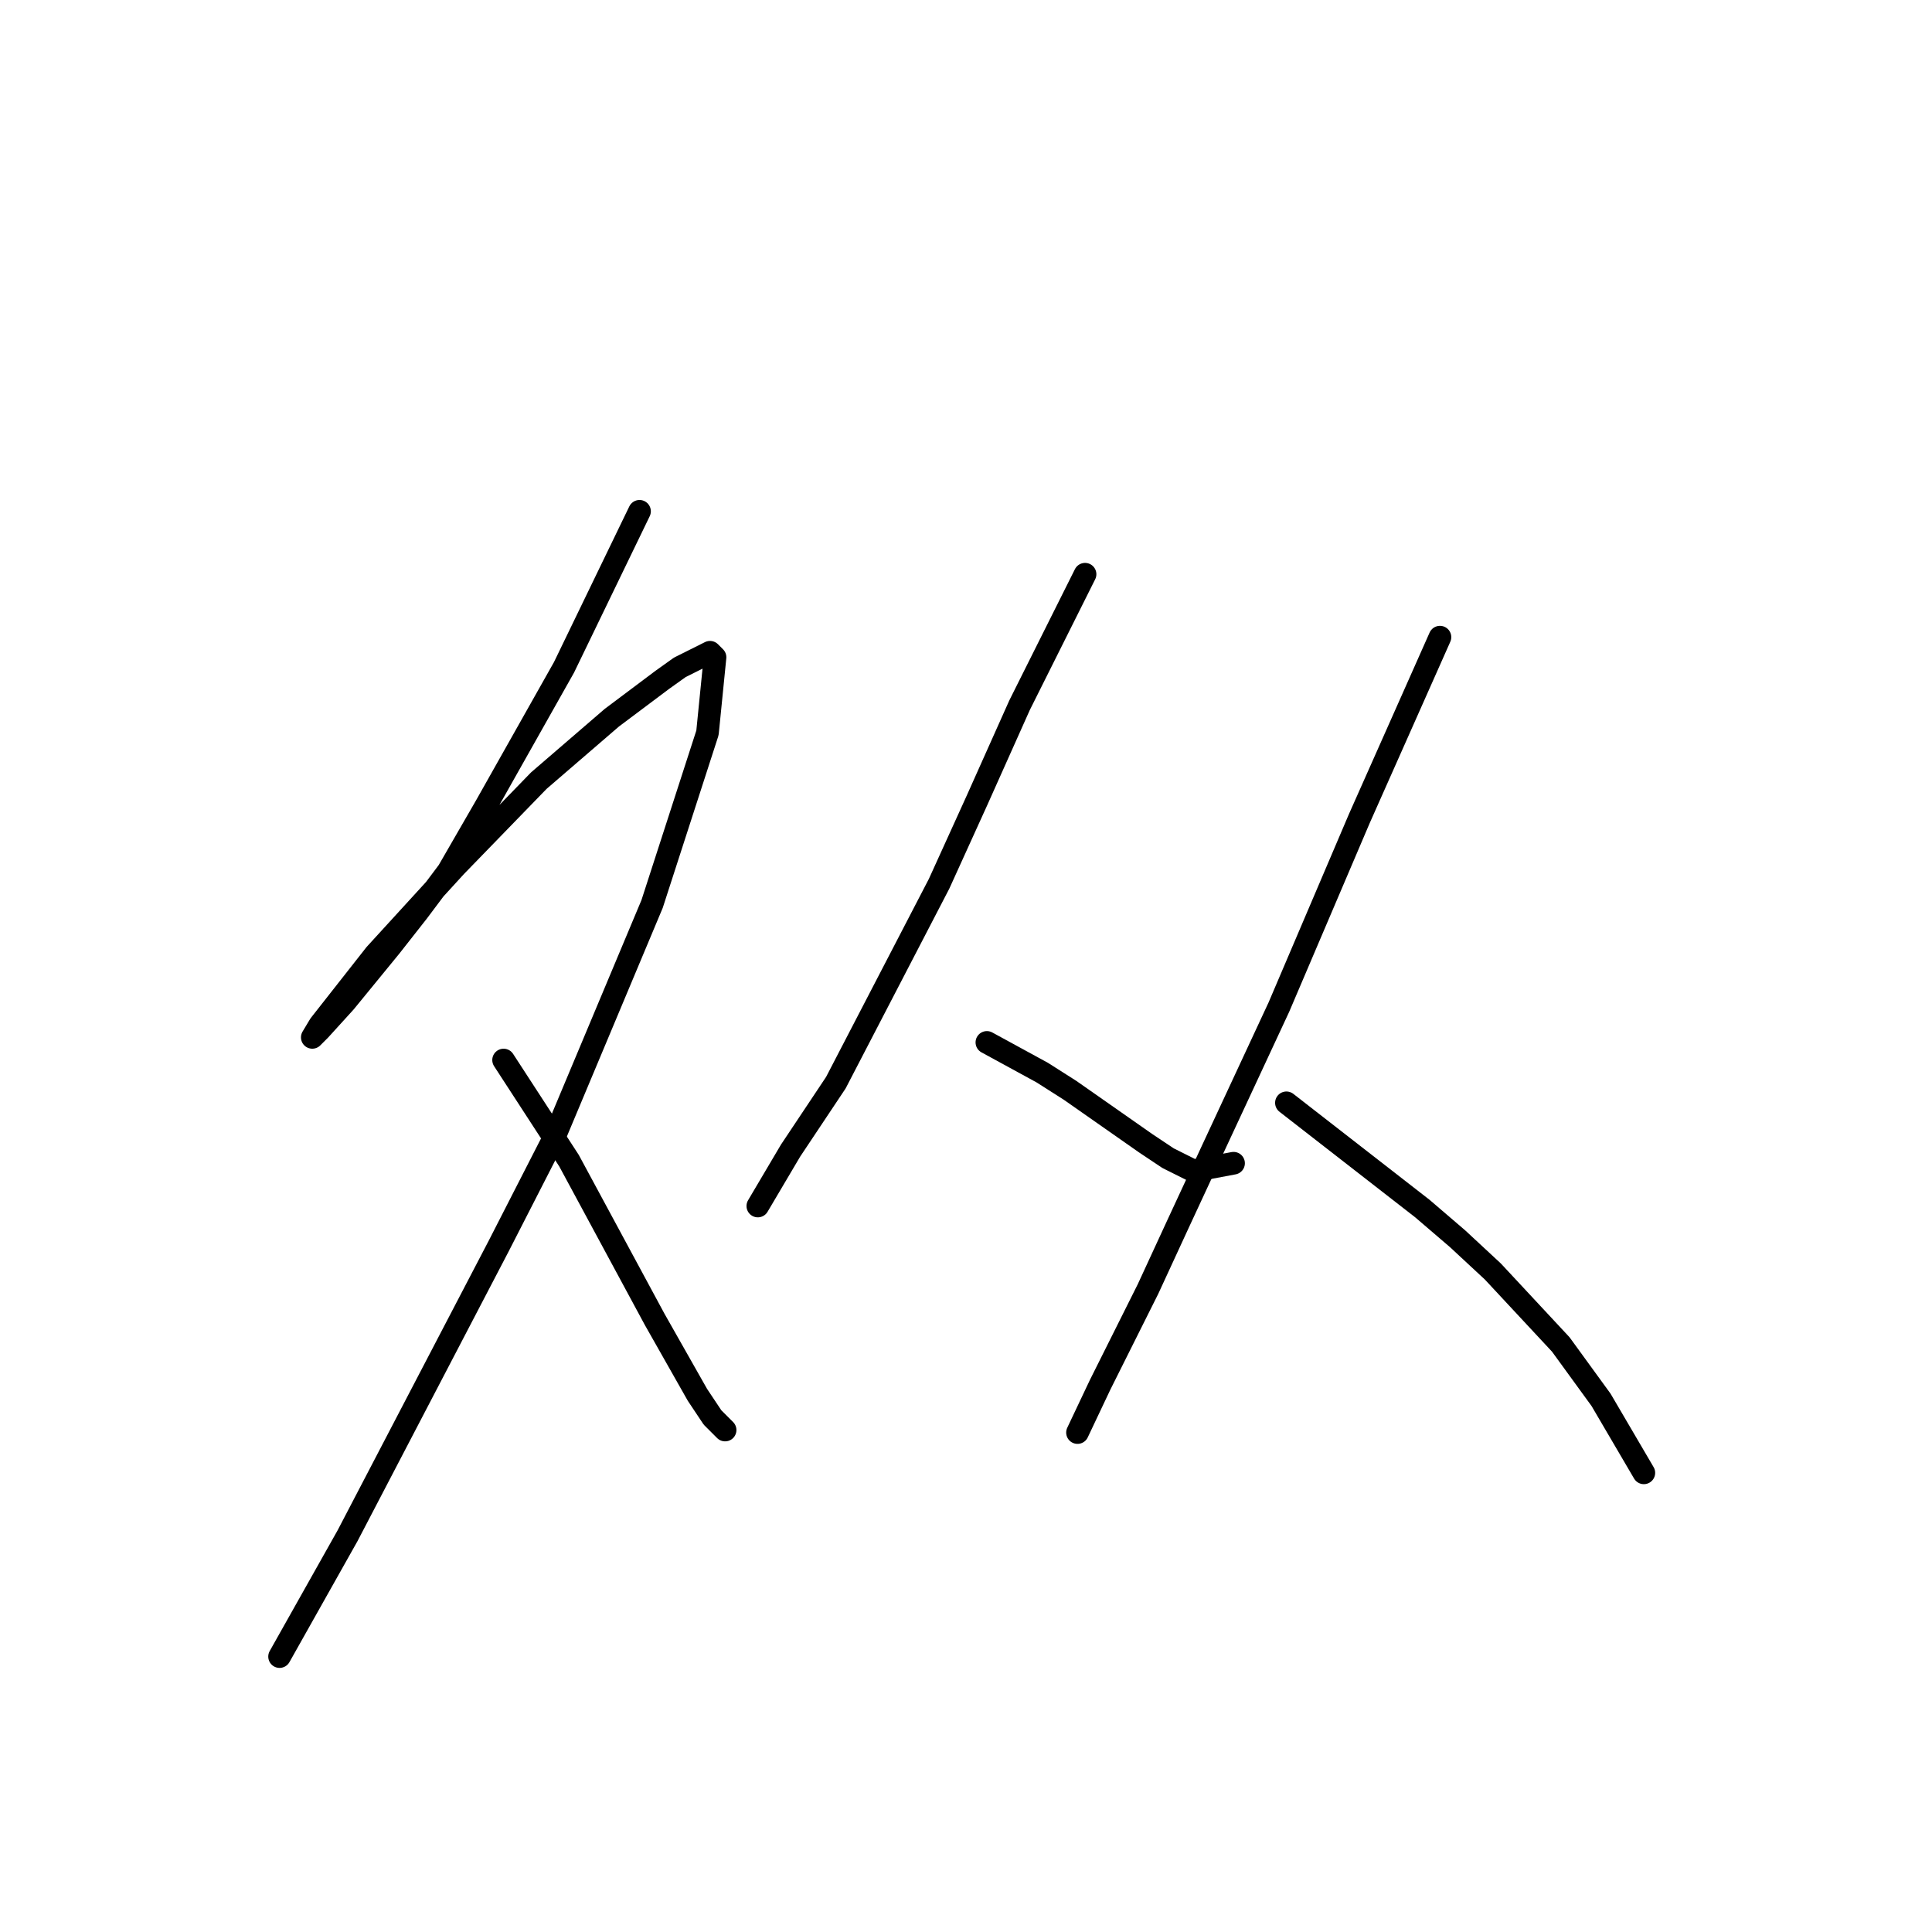 <?xml version="1.0" standalone="no"?>
    <svg width="256" height="256" xmlns="http://www.w3.org/2000/svg" version="1.1">
    <polyline stroke="black" stroke-width="3" stroke-linecap="round" fill="transparent" stroke-linejoin="round" points="84.74 67.75 79.737 78.089 74.734 88.429 64.394 106.773 59.391 115.445 55.389 120.781 51.72 125.45 45.716 132.788 42.381 136.457 41.38 137.458 42.381 135.79 49.719 126.451 60.392 114.777 71.398 103.437 81.071 95.099 87.741 90.096 90.076 88.429 94.078 86.427 94.745 87.094 93.745 97.1 86.407 119.78 73.399 150.799 66.062 165.141 46.05 203.497 37.045 219.506 37.045 219.506 " />
        <polyline stroke="black" stroke-width="3" stroke-linecap="round" fill="transparent" stroke-linejoin="round" points="66.729 140.459 71.065 147.13 75.401 153.801 86.741 174.813 92.411 184.819 94.412 187.821 96.08 189.488 96.08 189.488 " />
        <polyline stroke="black" stroke-width="3" stroke-linecap="round" fill="transparent" stroke-linejoin="round" points="143.775 76.088 139.439 84.76 135.103 93.432 129.433 106.106 124.43 117.112 110.755 143.461 104.751 152.467 100.415 159.804 100.415 159.804 " />
        <polyline stroke="black" stroke-width="3" stroke-linecap="round" fill="transparent" stroke-linejoin="round" points="130.767 138.125 134.436 140.126 138.104 142.127 141.773 144.462 151.779 151.466 154.781 153.467 158.116 155.135 163.453 154.134 163.453 154.134 " />
        <polyline stroke="black" stroke-width="3" stroke-linecap="round" fill="transparent" stroke-linejoin="round" points="190.802 84.426 185.466 96.433 180.129 108.44 169.456 133.455 160.451 152.8 156.115 162.139 152.113 170.811 145.776 183.485 142.774 189.822 142.774 189.822 " />
        <polyline stroke="black" stroke-width="3" stroke-linecap="round" fill="transparent" stroke-linejoin="round" points="170.457 146.129 179.462 153.134 188.468 160.138 193.137 164.14 197.807 168.476 206.812 178.148 212.148 185.486 217.818 195.159 217.818 195.159 " />
        </svg>